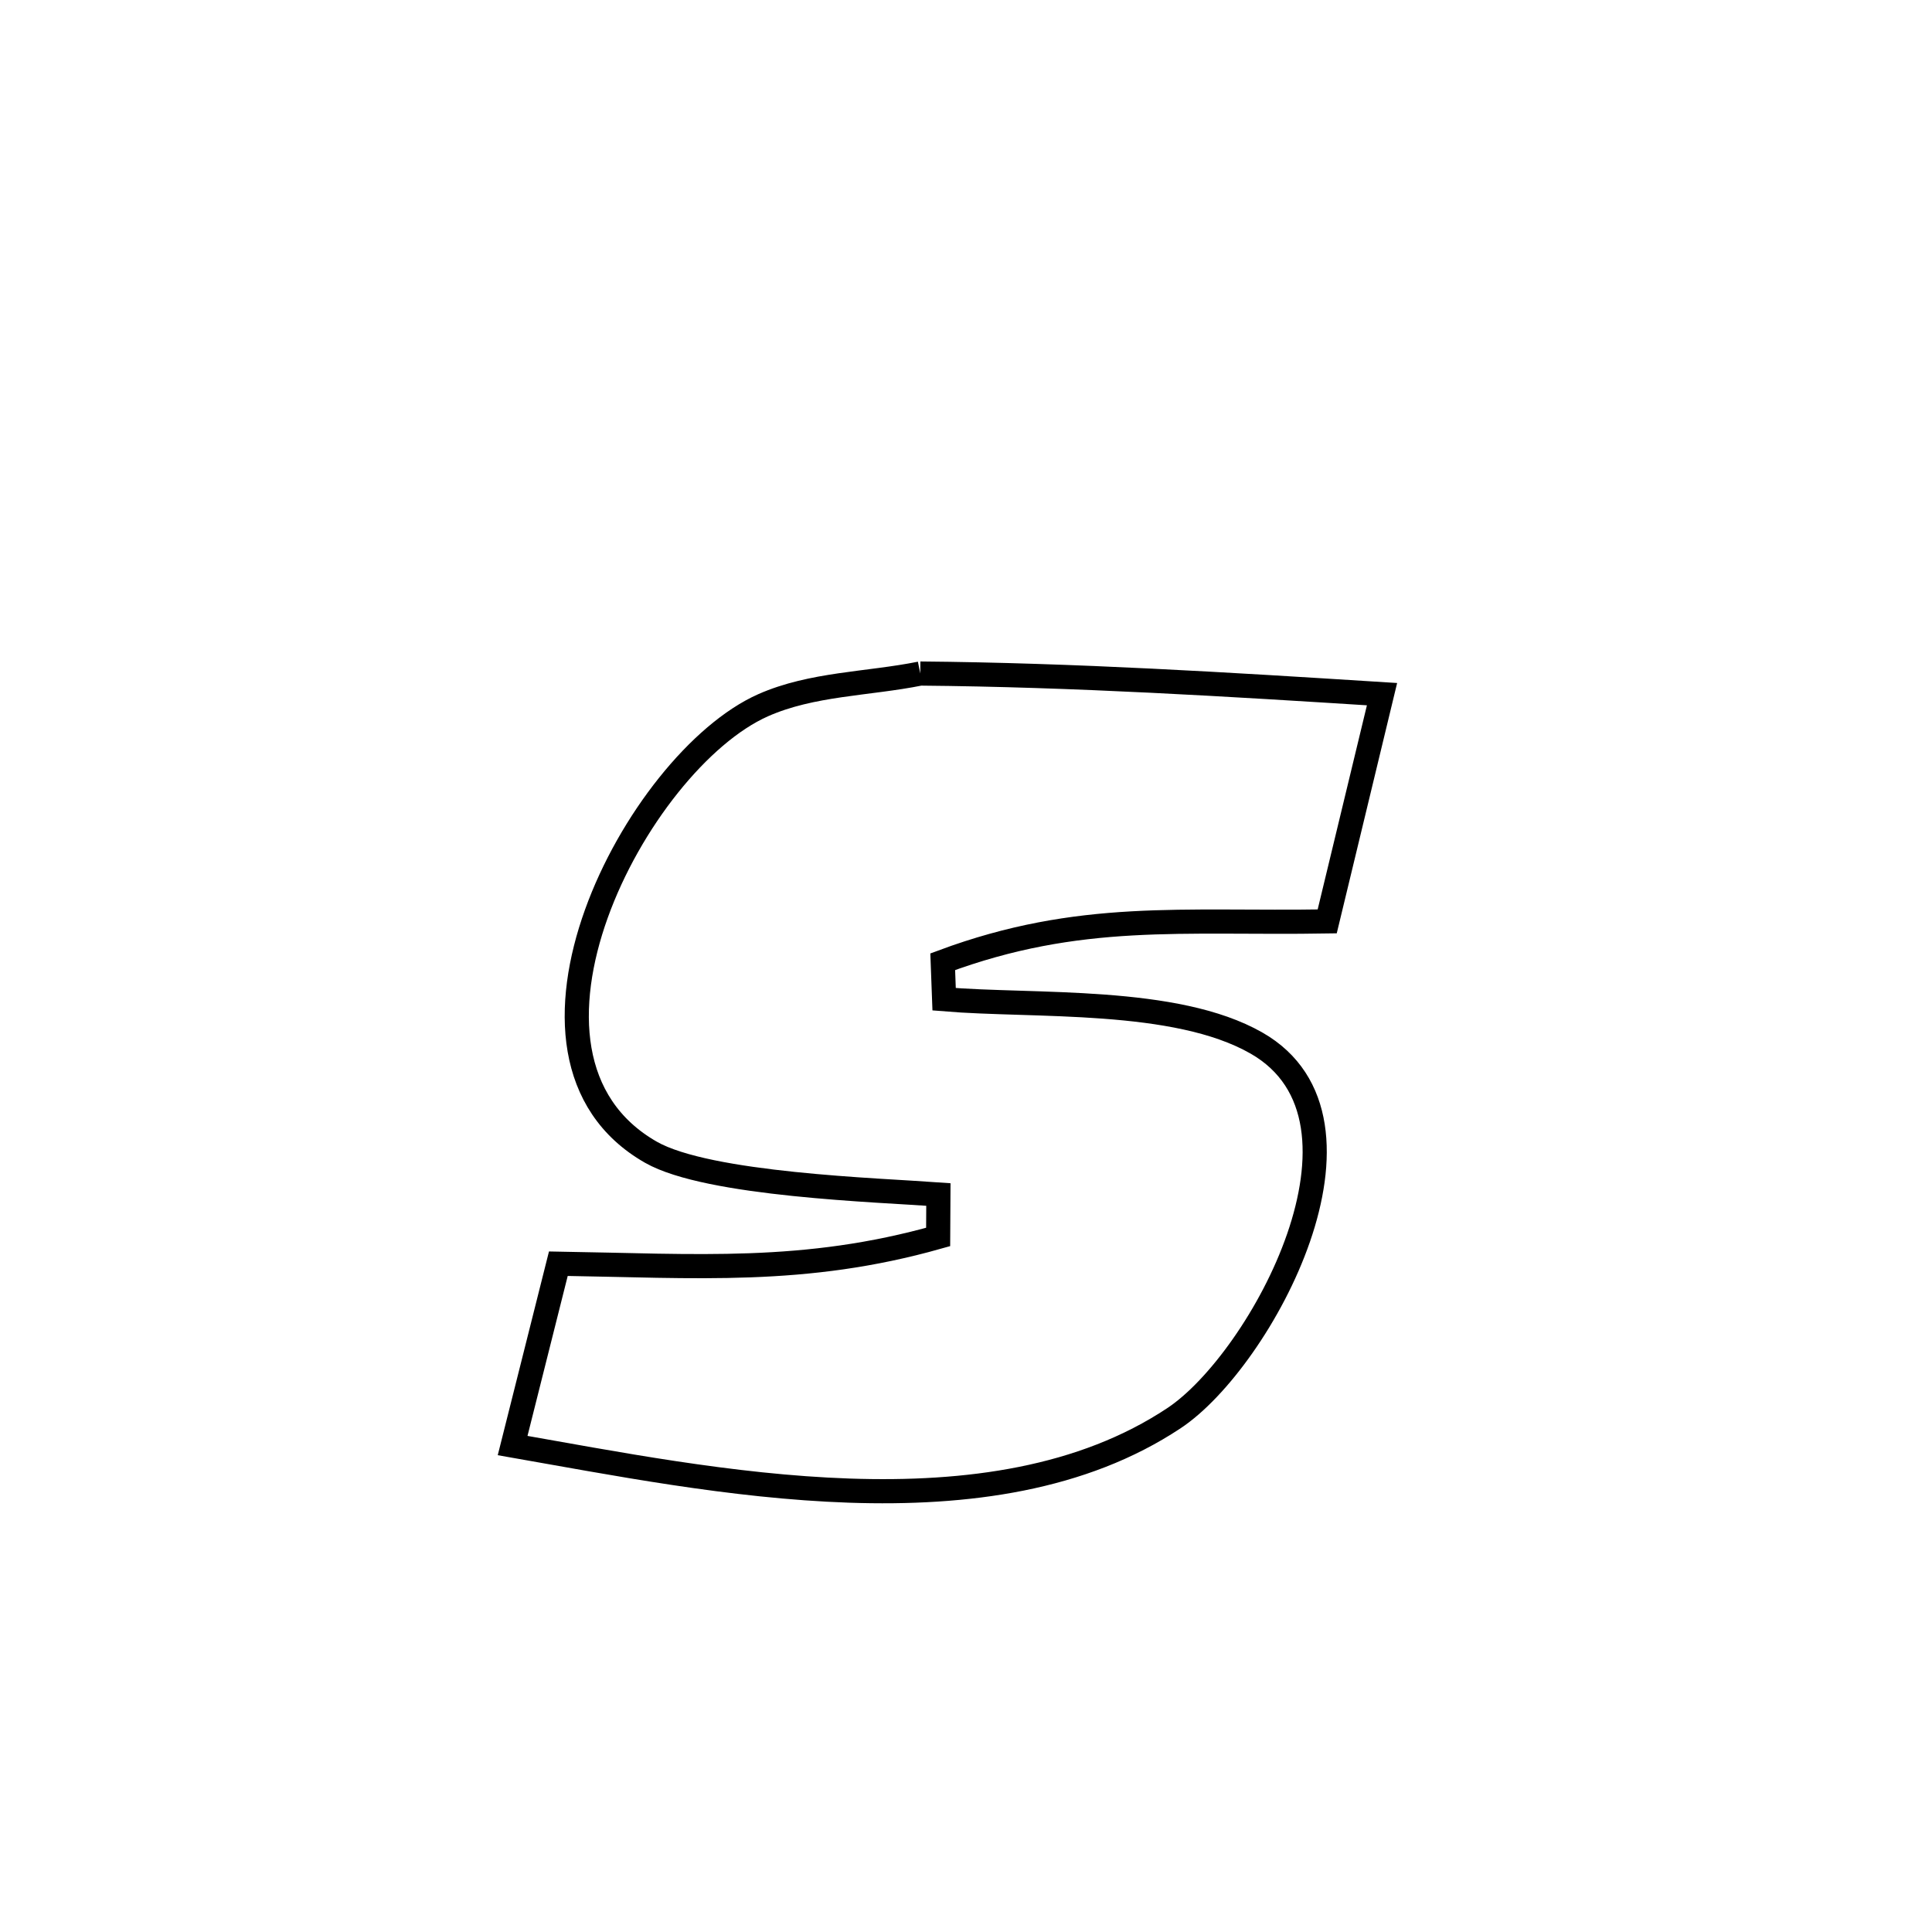 <svg xmlns="http://www.w3.org/2000/svg" viewBox="0.0 0.0 24.0 24.0" height="200px" width="200px"><path fill="none" stroke="black" stroke-width=".3" stroke-opacity="1.0"  filling="0" d="M11.432 8.367 L11.432 8.367 C13.353 8.384 15.252 8.502 17.168 8.623 L17.168 8.623 C16.941 9.564 16.714 10.505 16.487 11.446 L16.487 11.446 C14.687 11.476 13.413 11.315 11.711 11.947 L11.711 11.947 C11.717 12.102 11.722 12.258 11.728 12.413 L11.728 12.413 C12.852 12.507 14.602 12.382 15.608 12.957 C17.285 13.915 15.667 16.897 14.585 17.616 C13.445 18.374 12.009 18.567 10.549 18.517 C9.089 18.467 7.604 18.173 6.368 17.957 L6.368 17.957 C6.557 17.204 6.746 16.451 6.936 15.698 L6.936 15.698 C8.652 15.725 9.995 15.835 11.654 15.366 L11.654 15.366 C11.655 15.19 11.656 15.014 11.657 14.838 L11.657 14.838 C10.917 14.784 8.799 14.719 8.087 14.314 C5.991 13.119 7.909 9.459 9.479 8.761 C10.086 8.492 10.781 8.498 11.432 8.367 L11.432 8.367"></path></svg>